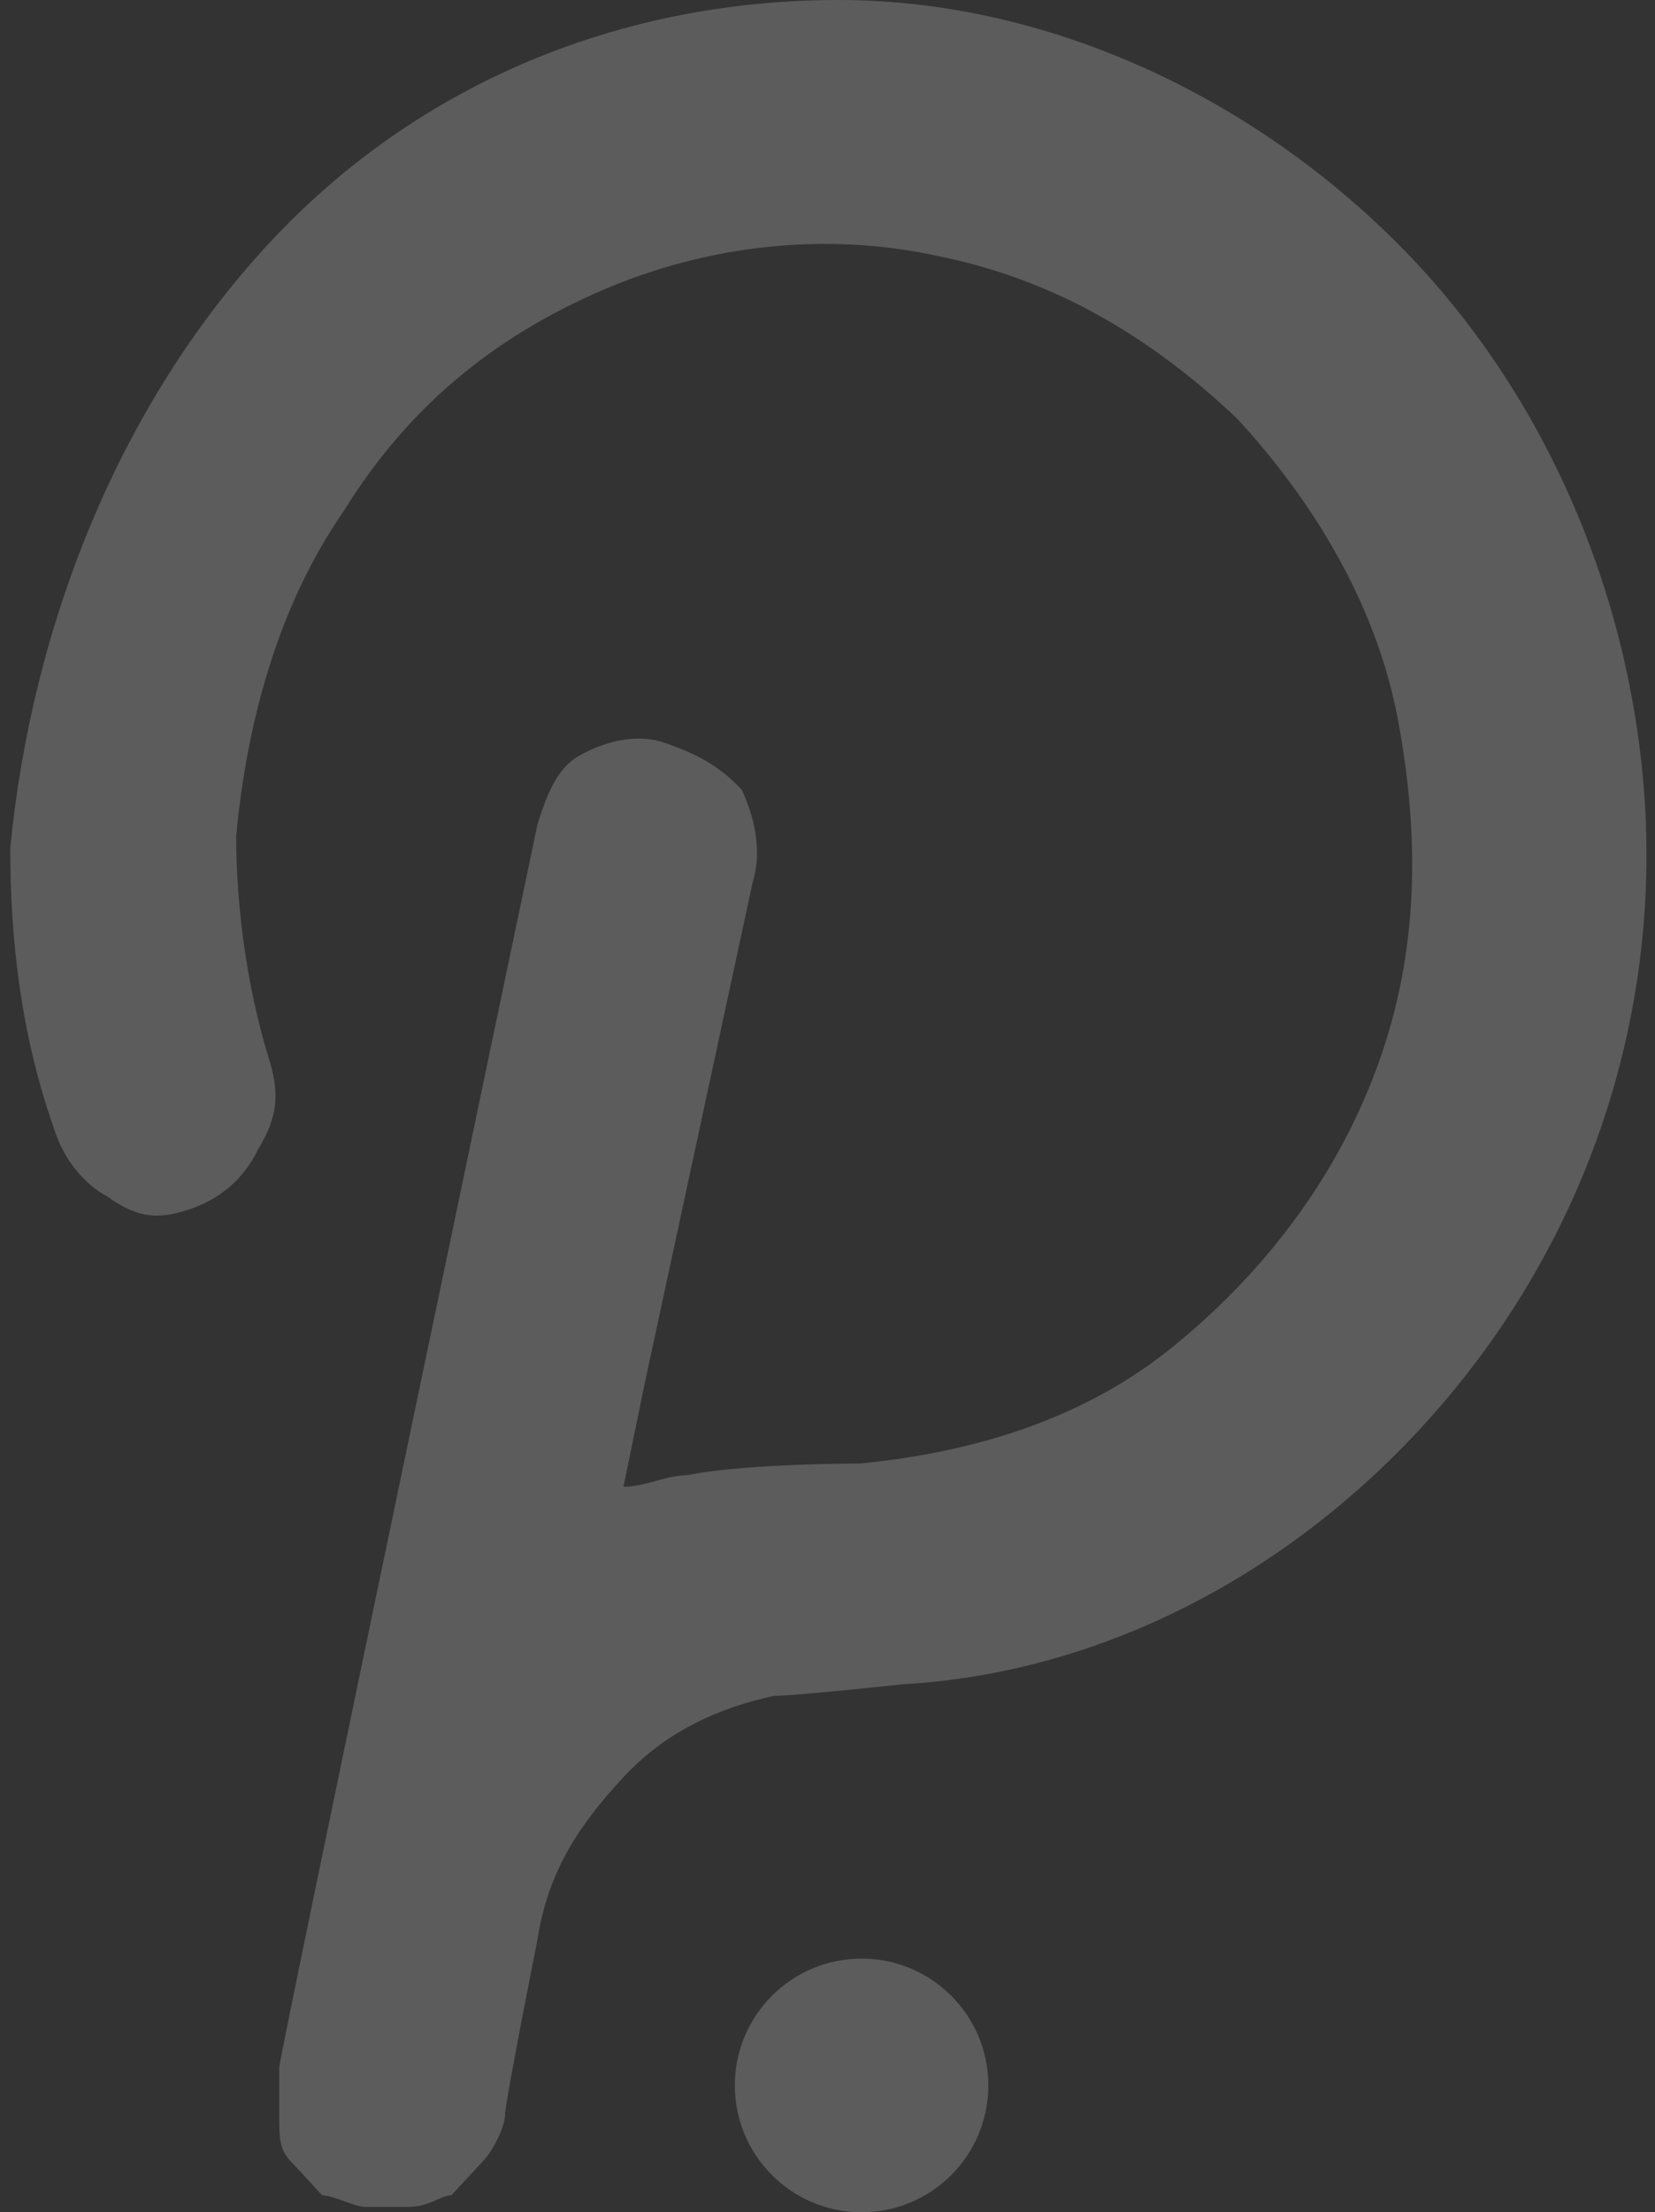 <svg width="137" height="183" viewBox="0 0 137 183" fill="none" xmlns="http://www.w3.org/2000/svg">
<rect x="0" y="0" width="137" height="183" fill="#333333" stroke="none"/>
<g opacity="0.2">
<path d="M22.222 20.177C34.69 6.726 51.61 0 69.42 0C86.34 0 103.26 7.687 115.728 20.177C128.195 32.668 135.319 49.963 136.21 67.258C137.1 85.513 130.867 102.808 119.29 116.26C107.713 129.711 91.683 138.359 74.763 139.32C74.763 139.32 65.858 140.281 64.077 140.281C59.624 141.241 55.172 143.163 51.61 147.006C48.048 150.85 45.376 154.693 44.486 160.458C44.486 160.458 41.814 173.909 41.814 174.87C41.814 175.831 40.923 177.753 40.033 178.714C39.142 179.674 38.252 180.635 37.361 181.596C36.471 181.596 35.58 182.557 33.799 182.557C32.909 182.557 31.128 182.557 30.237 182.557C29.346 182.557 27.566 181.596 26.675 181.596C25.784 180.635 24.894 179.674 24.003 178.714C23.113 177.753 23.113 176.792 23.113 174.87C23.113 173.909 23.113 171.988 23.113 171.027C23.113 170.066 44.486 68.219 44.486 68.219C45.376 65.336 46.267 63.414 48.048 62.454C49.829 61.493 52.5 60.532 55.172 61.493C57.843 62.454 59.624 63.414 61.406 65.336C62.296 67.258 63.187 70.14 62.296 73.023L53.391 114.338L51.61 122.986C53.391 122.986 55.172 122.025 56.953 122.025C61.406 121.064 71.201 121.064 71.201 121.064C80.997 120.103 89.903 117.221 97.027 111.456C104.151 105.691 110.385 98.004 113.947 88.396C117.509 78.788 117.509 69.179 115.728 59.571C113.947 49.963 108.604 41.316 102.37 34.59C95.246 27.864 87.231 23.06 77.435 21.138C68.53 19.216 58.734 20.177 49.829 24.021C40.923 27.864 33.799 33.629 28.456 42.276C23.113 49.963 20.441 59.571 19.551 69.179C19.551 74.944 20.441 81.67 22.222 87.435C23.113 90.318 23.113 92.239 21.332 95.122C20.441 97.043 18.66 98.965 15.989 99.926C13.317 100.887 11.536 100.887 8.864 98.965C7.083 98.004 5.302 96.083 4.412 93.2C1.74 85.513 0.85 77.827 0.85 70.14C2.631 51.885 9.755 33.629 22.222 20.177Z" fill="white"/>
<ellipse cx="71.322" cy="172.508" rx="10.492" ry="10.492" fill="white"/>
</g>
</svg>
